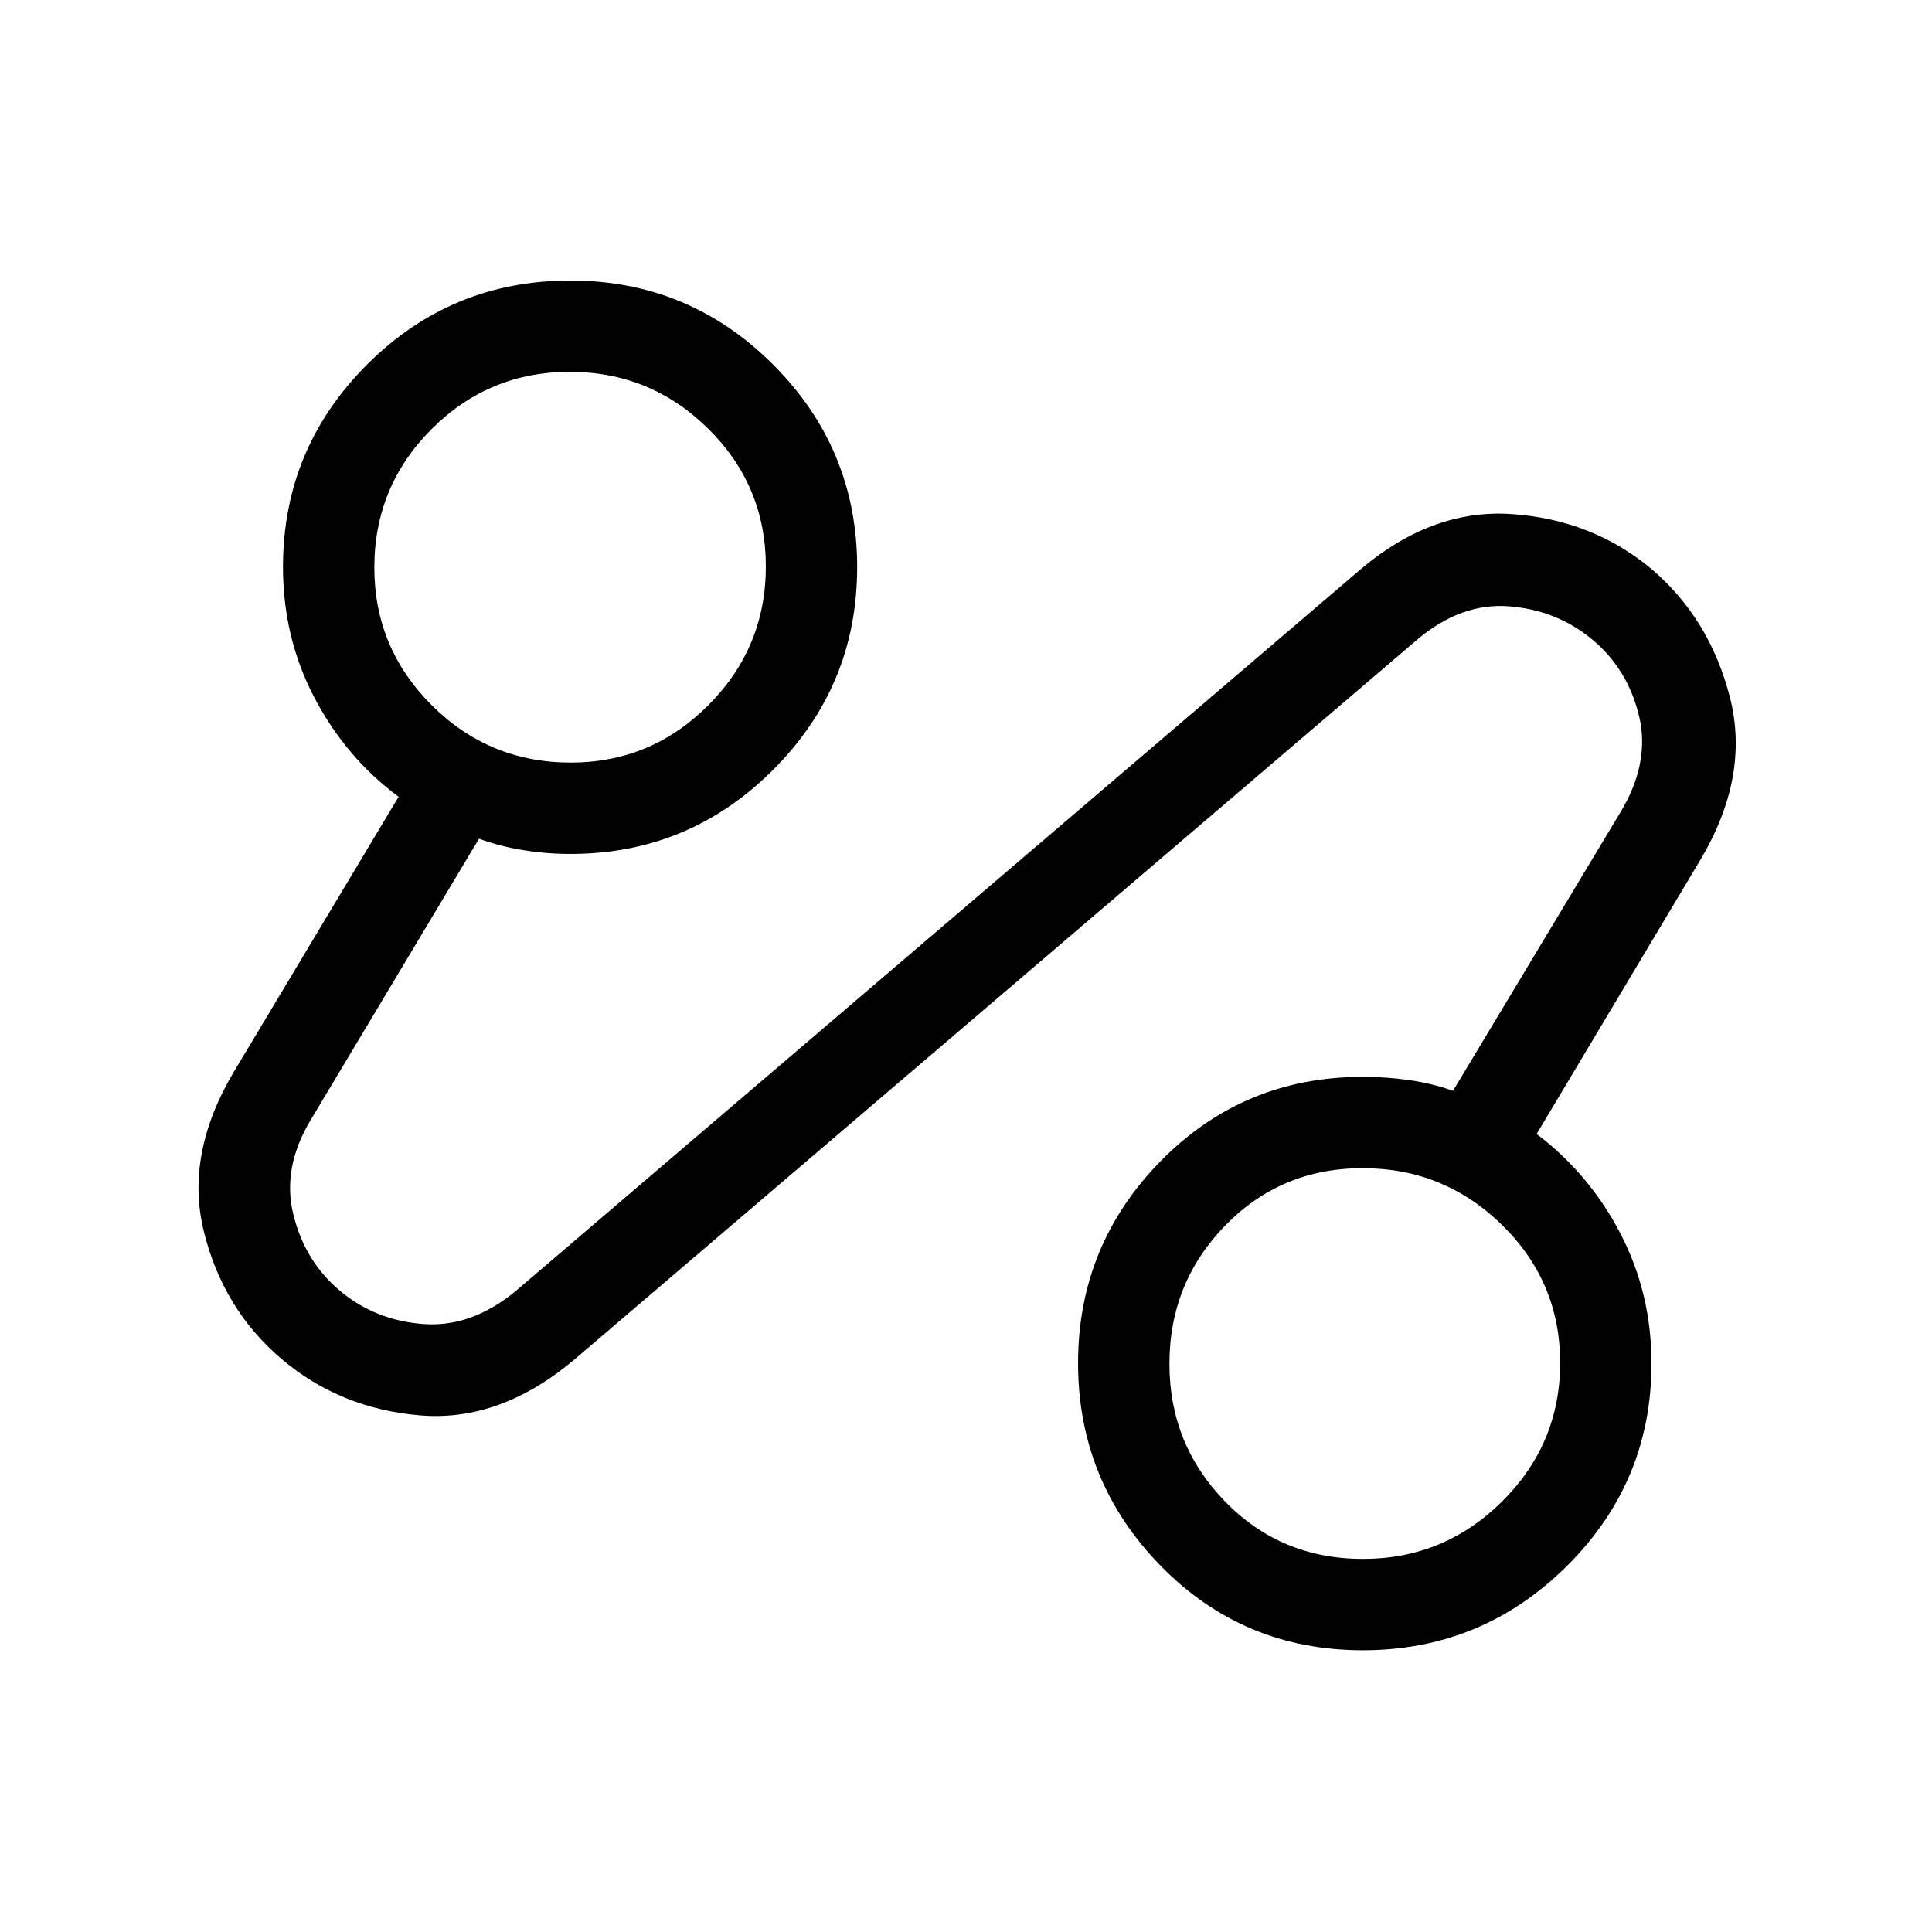 <svg xmlns="http://www.w3.org/2000/svg" width="48" height="48" viewBox="0 -960 960 960"><path d="M285.69-284.69q-37 31.3-76.81 28-39.8-3.31-68.92-28-29.11-24.7-38.65-63.35-9.54-38.65 15.15-79.81l81.62-136.23q-26.23-19.46-41.85-49.25-15.61-29.78-15.61-64.96 0-58.77 41.76-100.55 41.76-41.77 101.08-41.77 58.91 0 100.69 41.77 41.77 41.78 41.77 100.69t-41.77 100.68q-41.78 41.78-100.69 41.78-11.95 0-23.52-1.89-11.57-1.88-21.94-5.65l-83.23 139.08Q140-380 145.75-356.55q5.76 23.45 23.36 38.1 17.61 14.65 41.44 16.36 23.84 1.71 45.76-16.45l418.38-357.38q36.16-31.31 76.24-28.66 40.09 2.66 69.62 27.25 29.02 24.68 39.04 63.85t-14.67 80.71l-81.38 136.23q26.23 19.85 41.65 49.51 15.42 29.65 15.42 64.57 0 58.91-42.12 100.68Q736.37-140 677.21-140q-59.47 0-100.49-41.98-41.03-41.97-41.03-100.67 0-58.69 41.11-100.48 41.11-41.79 100.35-41.79 11.56 0 22.82 1.57 11.26 1.58 22.03 5.35l83.23-138.46q14.77-24.54 9.2-47.78-5.58-23.24-23.16-37.92-17.58-14.69-41.42-16.57-23.85-1.89-45.77 16.65L285.69-284.69Zm391.55 99.3q40.42 0 69.21-28.62 28.78-28.62 28.78-68.8 0-40.19-28.83-68.46-28.82-28.27-69.3-28.27-40.49 0-68.25 28.45-27.77 28.46-27.77 68.79 0 39.99 27.71 68.45t68.45 28.46ZM283.62-581.08q40 0 68.46-28.62 28.46-28.62 28.46-68.8 0-40.19-28.62-68.46-28.62-28.27-68.81-28.27t-68.65 28.45Q186-718.33 186-677.99q0 39.99 28.57 68.45 28.56 28.46 69.05 28.46Zm394.53 298.62ZM283.46-678.15Z"/></svg>
